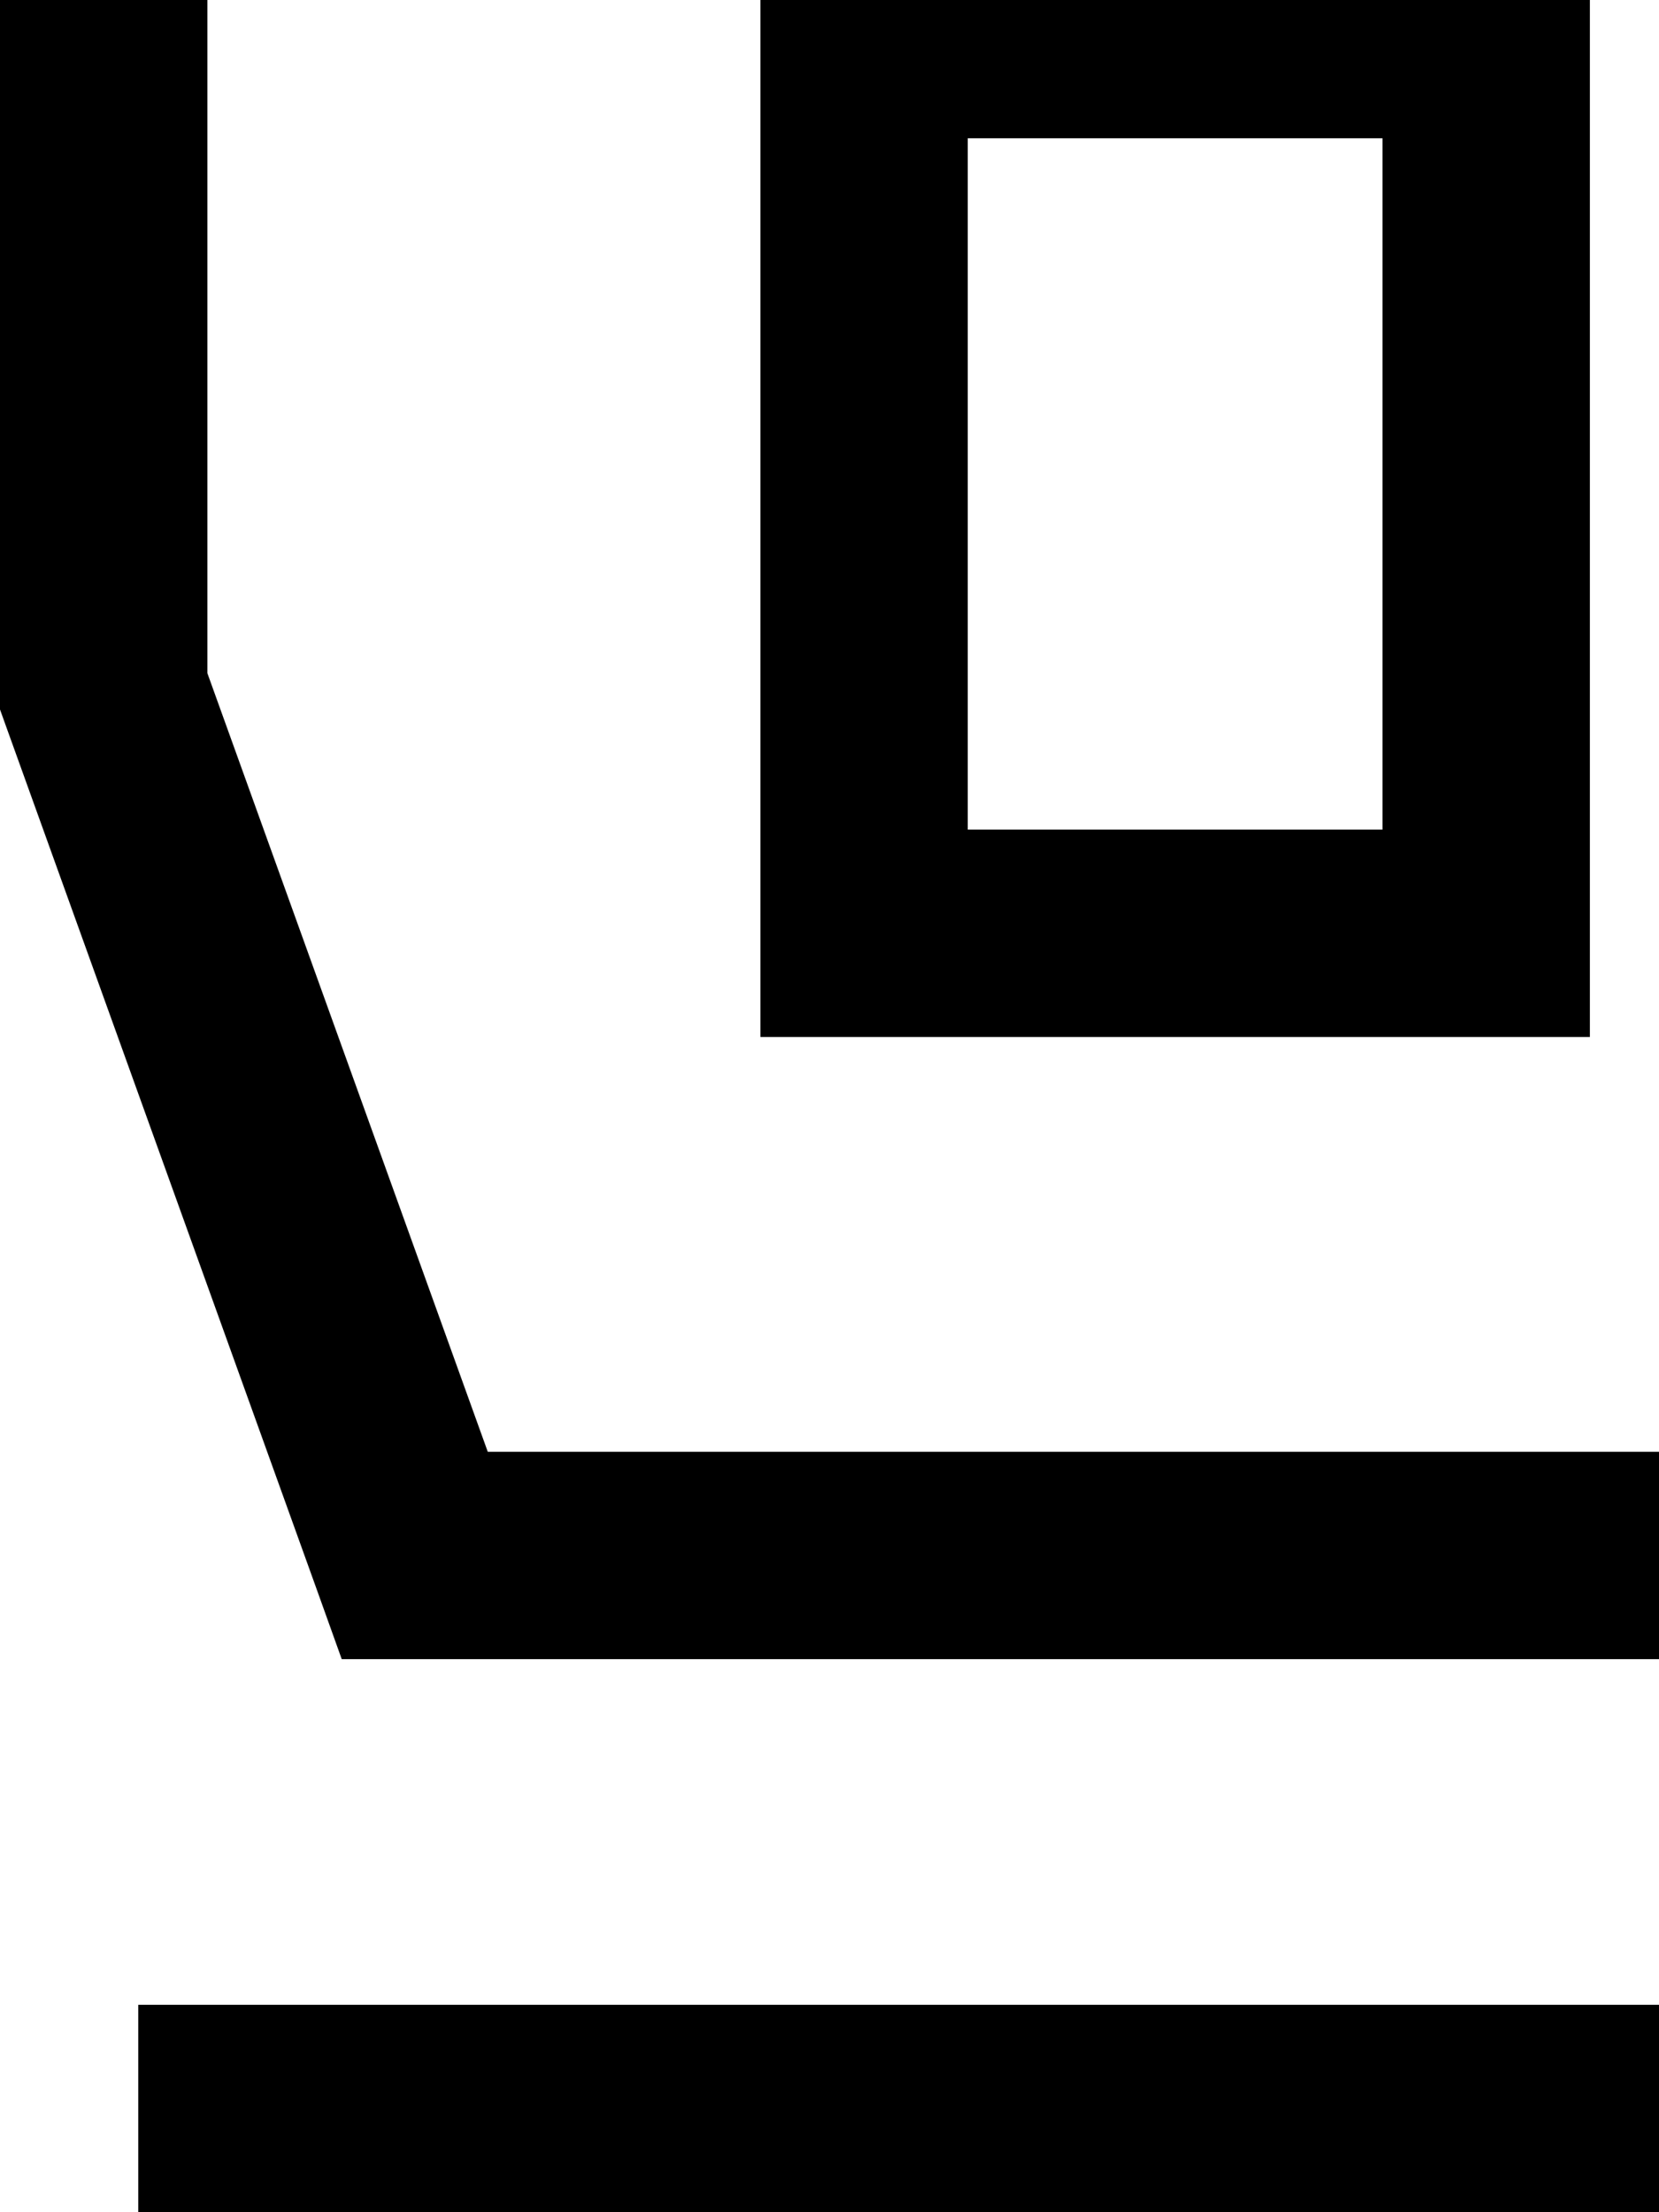<svg xmlns="http://www.w3.org/2000/svg" viewBox="0 0 384 512"><!--! Font Awesome Pro 7.1.0 by @fontawesome - https://fontawesome.com License - https://fontawesome.com/license (Commercial License) Copyright 2025 Fonticons, Inc. --><path fill="currentColor" d="M224 32l0 160 96 0 0-160-96 0zM176-16l192 0 0 256-192 0 0-256zM48 0l0 155.8 64.9 180.2 271.1 0 0 48-304.9 0-5.7-15.9-72-200-1.4-3.9 0-164.2 48 0zM32 464l352 0 0 48-352 0 0-48z"/></svg>